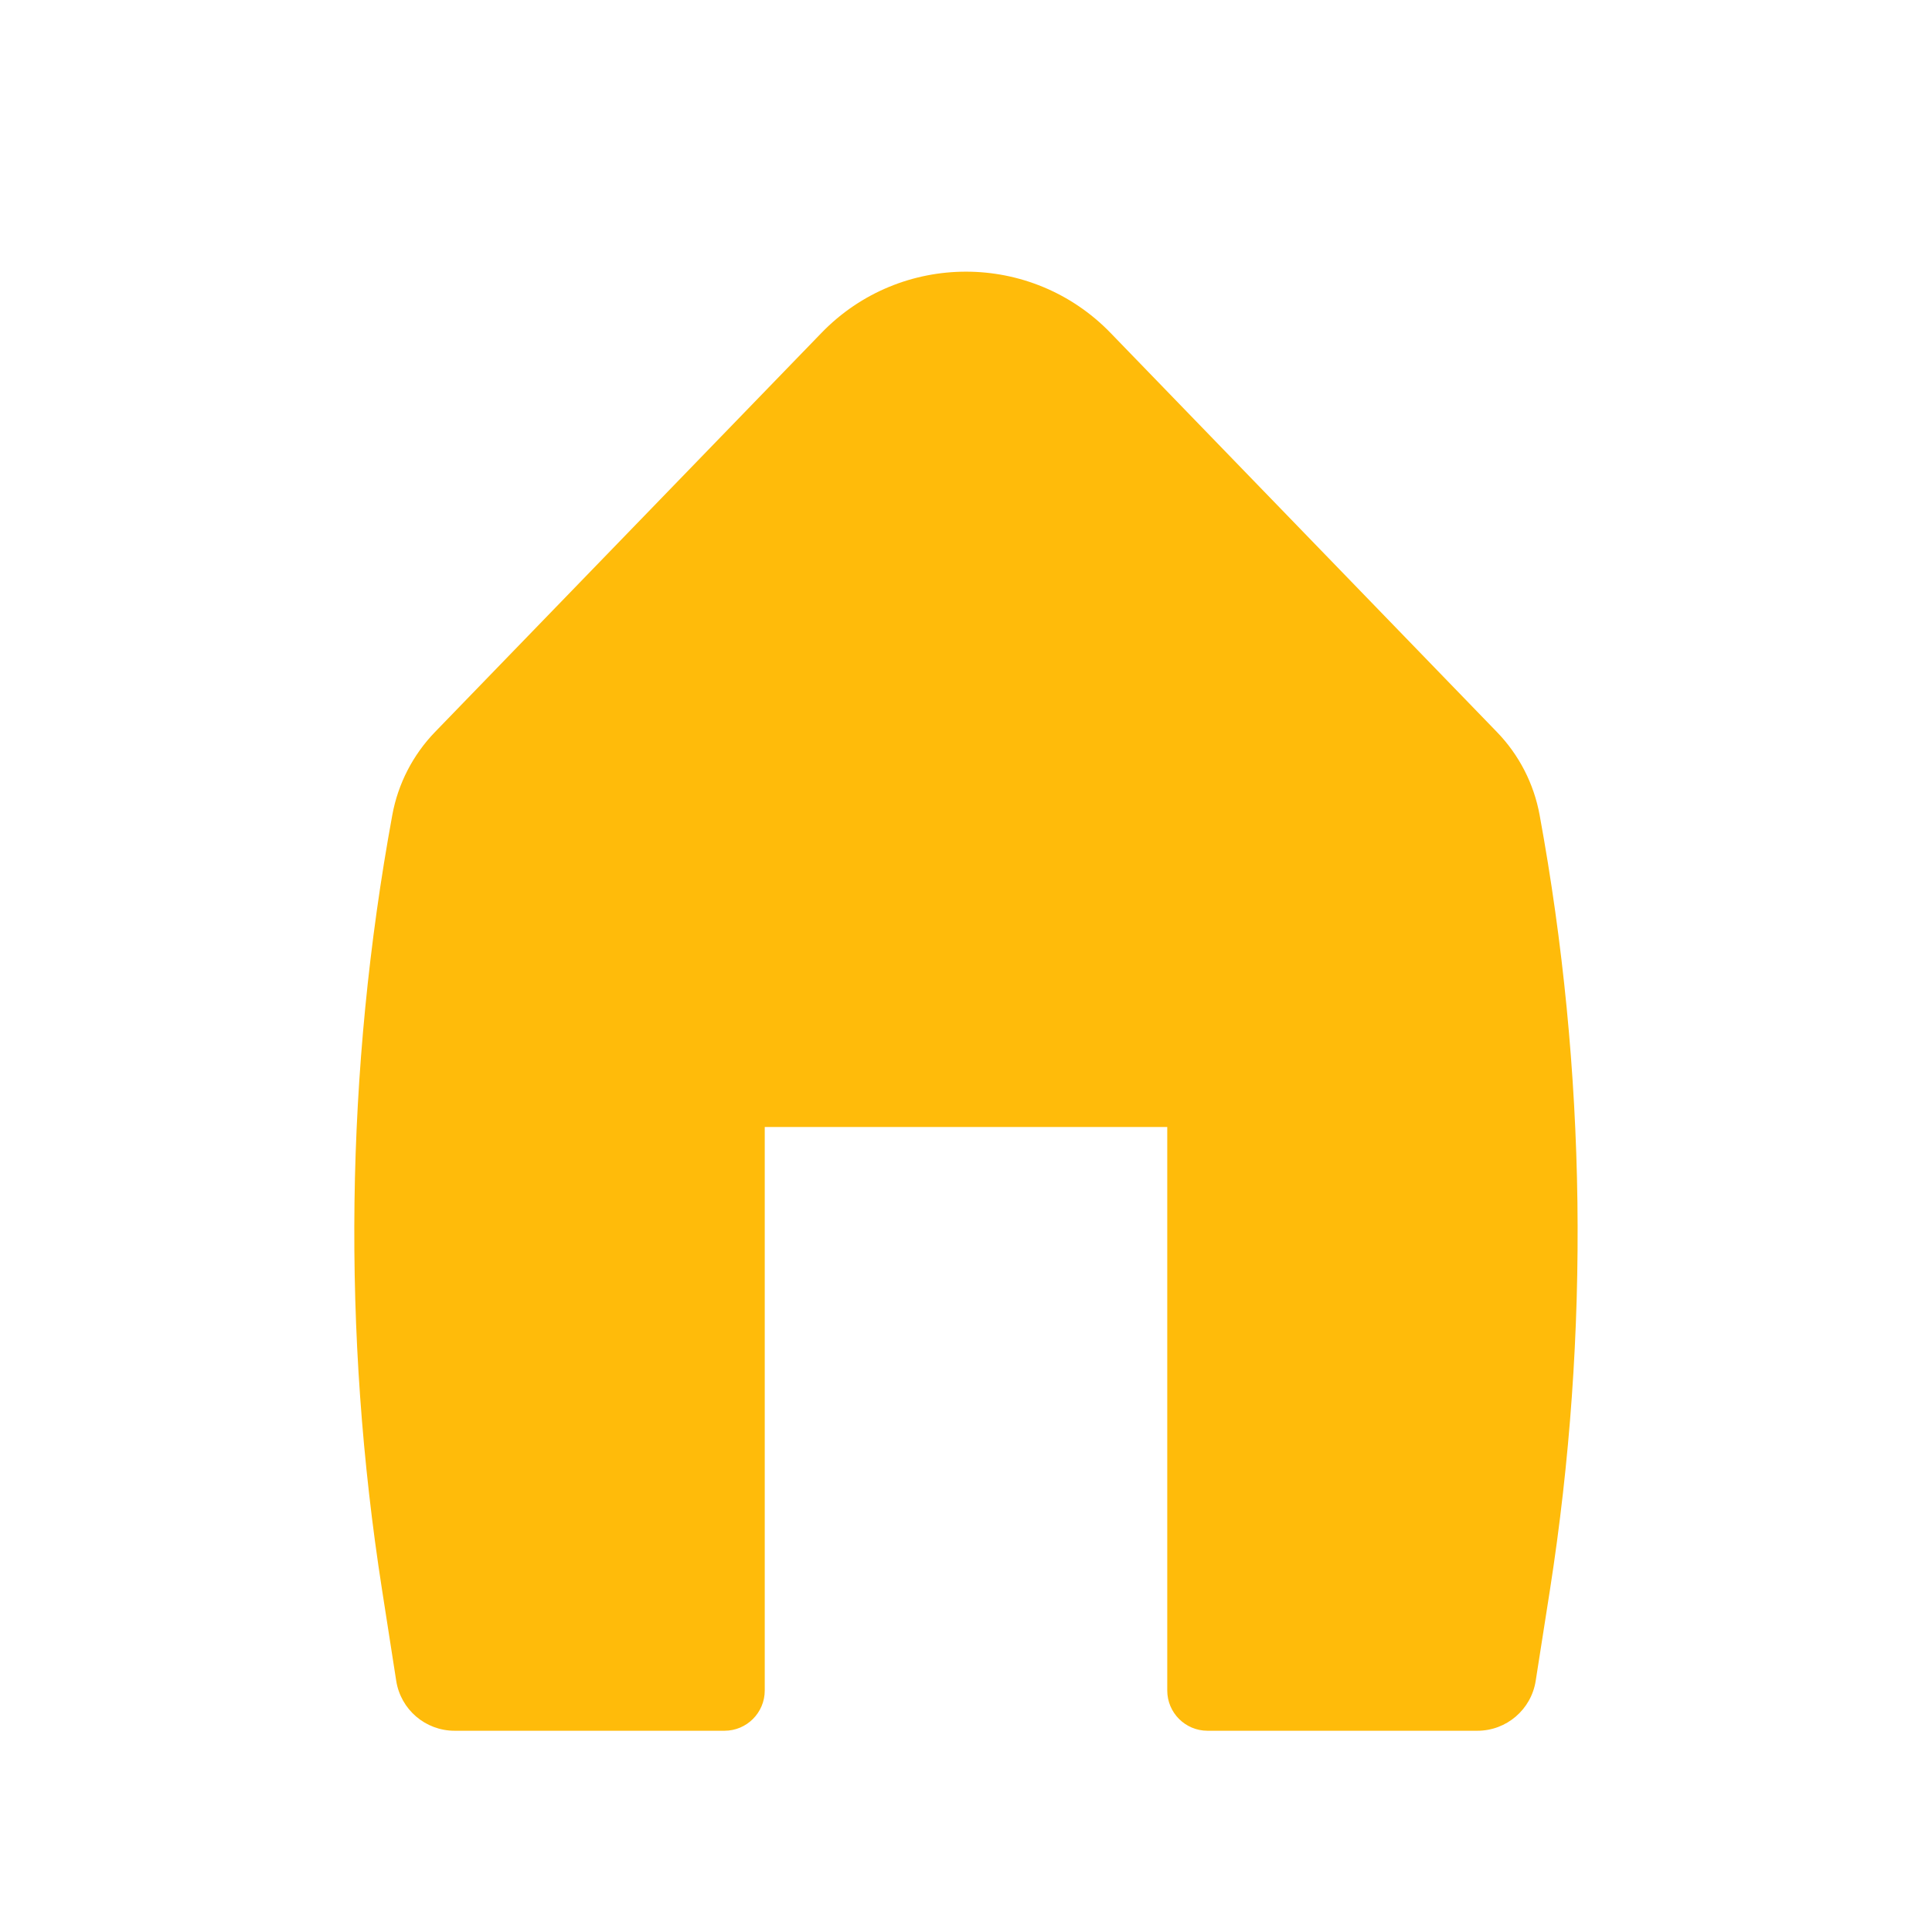 <svg width="24" height="24" viewBox="0 0 24 24" fill="none" xmlns="http://www.w3.org/2000/svg">
<path d="M13.796 4.136C12.813 3.121 11.186 3.121 10.204 4.136L5.405 9.092C5.13 9.376 4.944 9.736 4.873 10.126C4.29 13.304 4.247 16.557 4.746 19.75L4.922 20.88C4.978 21.237 5.285 21.5 5.647 21.5H9C9.276 21.5 9.5 21.276 9.5 21V14H14.5V21C14.5 21.276 14.724 21.5 15 21.5H18.353C18.714 21.5 19.021 21.237 19.077 20.88L19.254 19.75C19.752 16.557 19.709 13.304 19.126 10.126C19.055 9.736 18.87 9.376 18.594 9.092L13.796 4.136Z" fill="#FFBB0A"/>
</svg>
